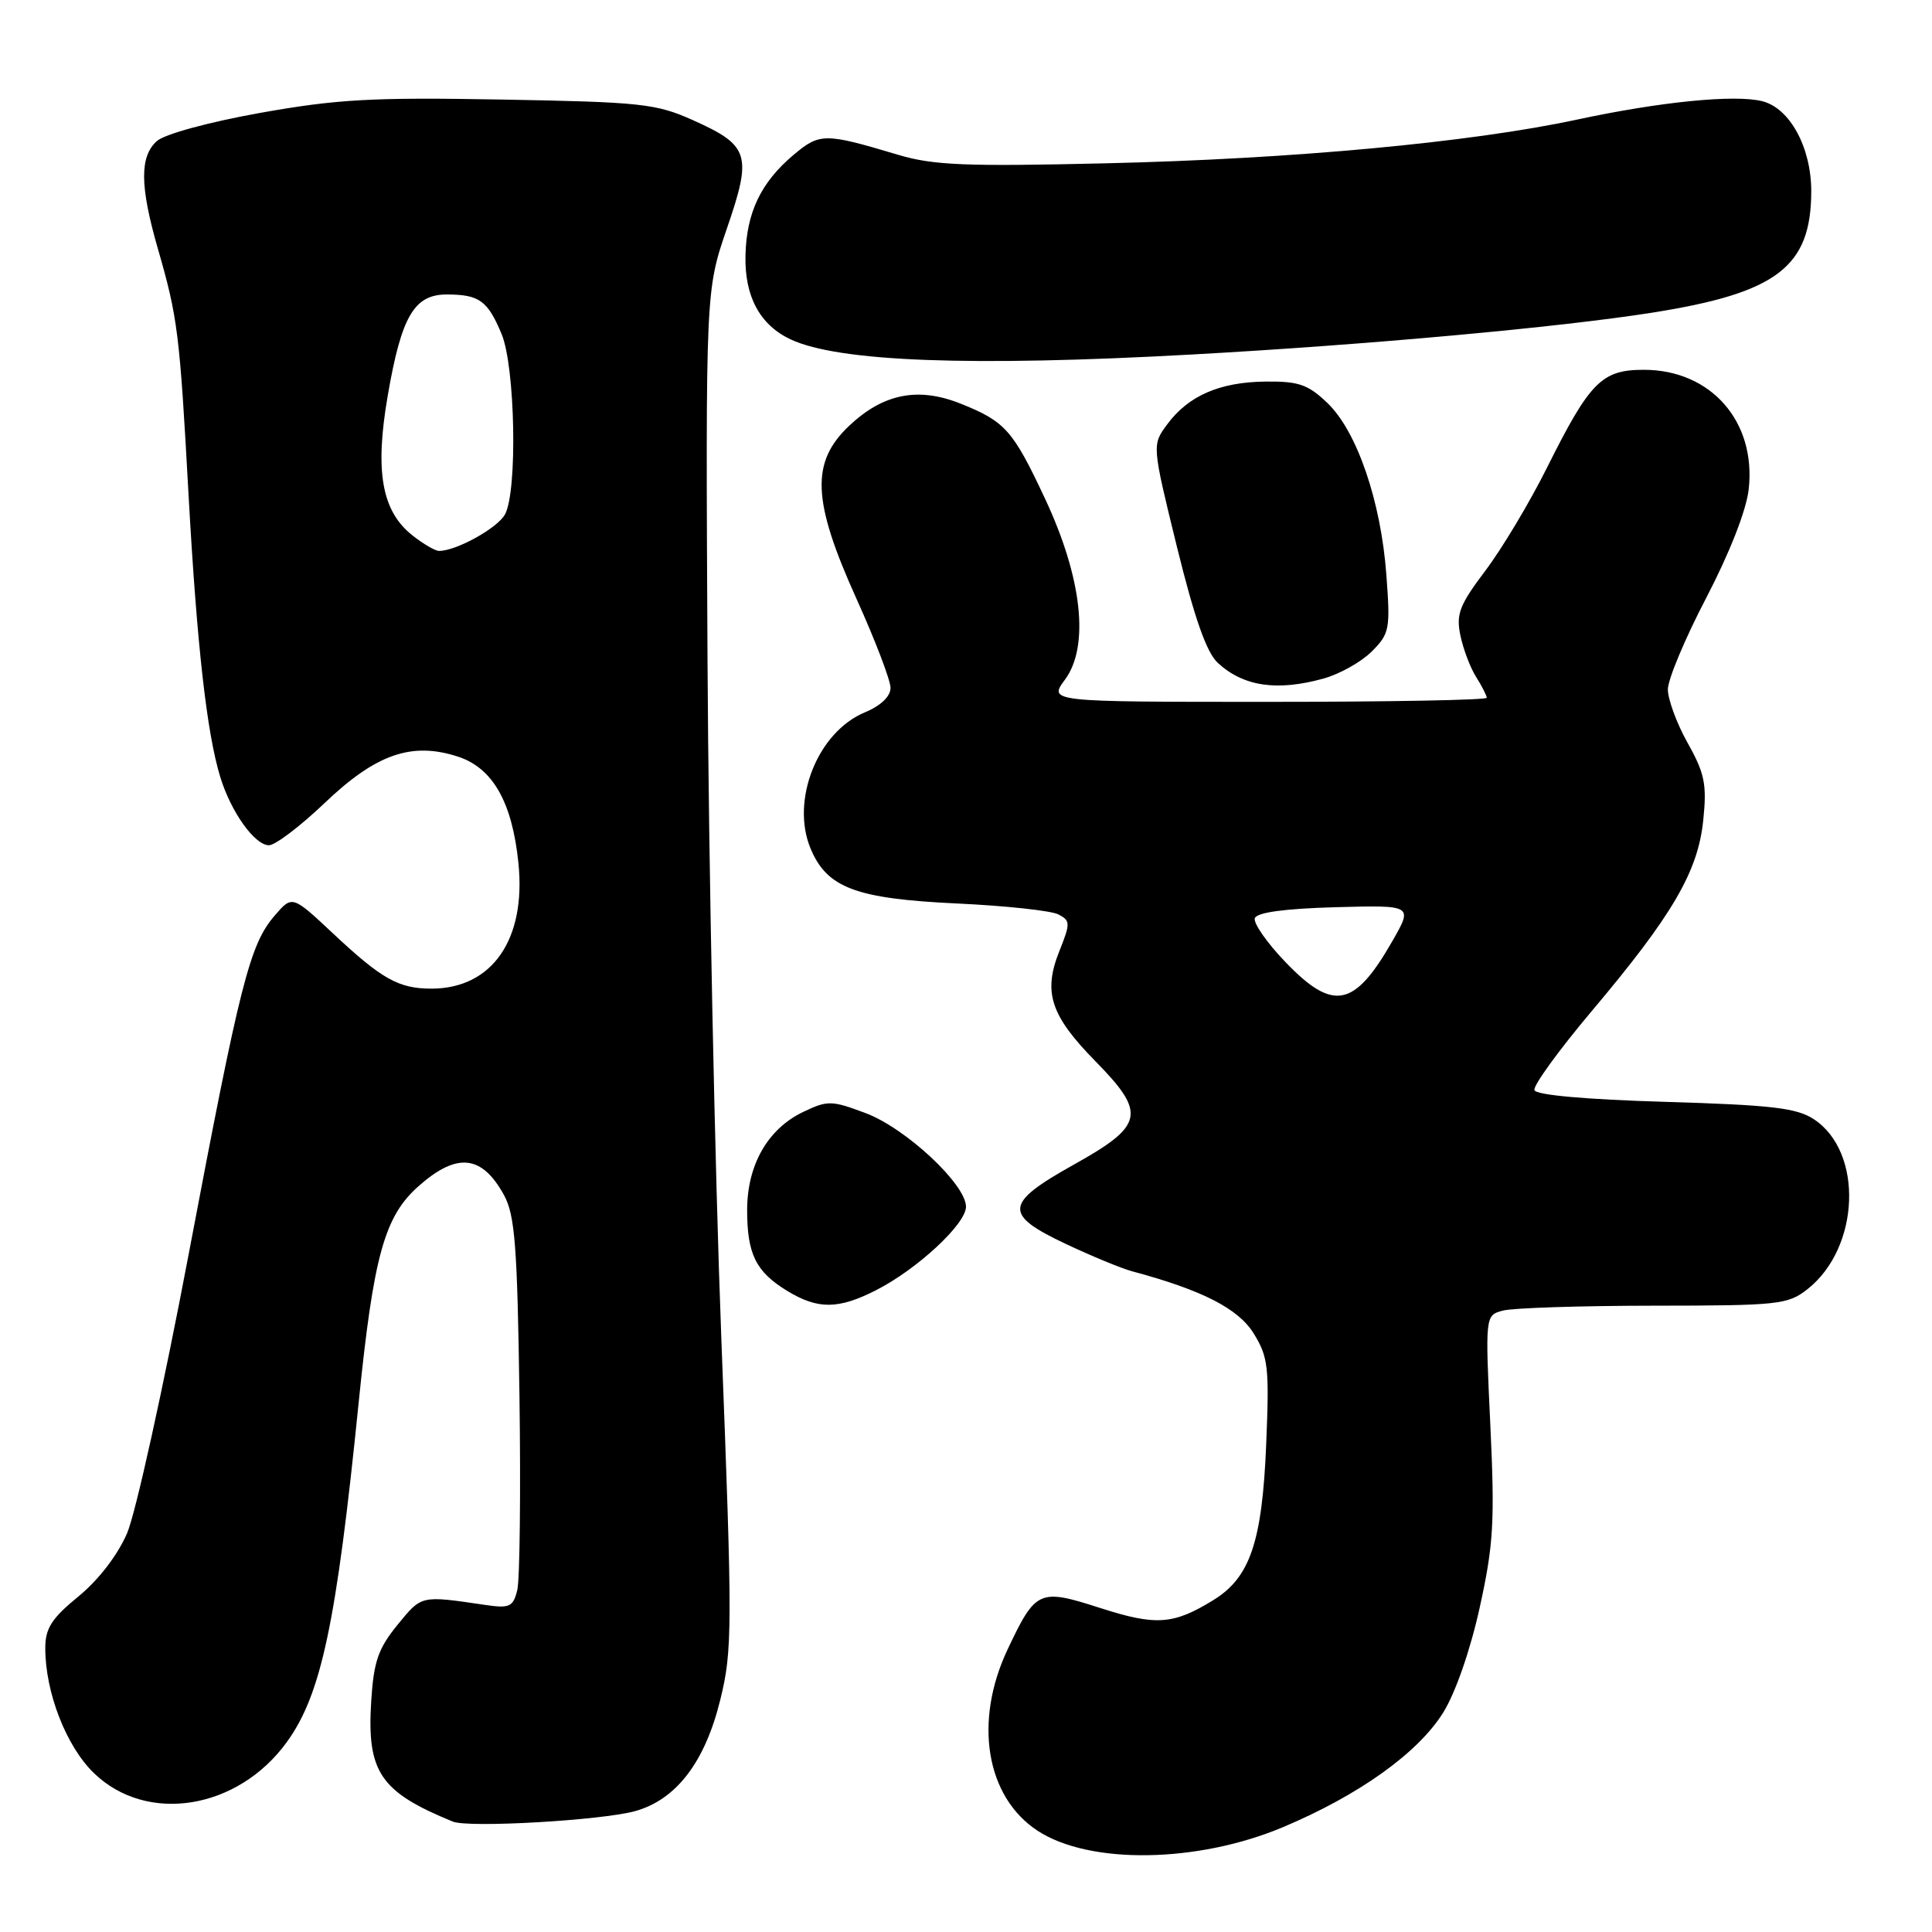 <?xml version="1.0" encoding="UTF-8" standalone="no"?>
<!DOCTYPE svg PUBLIC "-//W3C//DTD SVG 1.1//EN" "http://www.w3.org/Graphics/SVG/1.1/DTD/svg11.dtd" >
<svg xmlns="http://www.w3.org/2000/svg" xmlns:xlink="http://www.w3.org/1999/xlink" version="1.1" viewBox="0 0 256 256">
 <g >
 <path fill="currentColor"
d=" M 170.02 242.10 C 180.07 237.87 187.92 232.26 191.24 226.91 C 192.86 224.31 194.84 218.60 196.07 213.00 C 197.90 204.69 198.08 201.67 197.48 188.89 C 196.79 174.29 196.79 174.29 199.14 173.66 C 200.44 173.31 209.43 173.02 219.12 173.01 C 235.66 173.00 236.90 172.87 239.49 170.83 C 246.47 165.34 246.95 152.64 240.34 148.30 C 238.06 146.80 234.73 146.42 220.63 146.00 C 210.14 145.69 203.53 145.10 203.32 144.45 C 203.12 143.88 206.54 139.17 210.90 133.99 C 221.62 121.27 224.99 115.51 225.69 108.68 C 226.18 103.95 225.89 102.49 223.63 98.46 C 222.18 95.87 221.00 92.67 221.00 91.35 C 221.00 90.04 223.29 84.56 226.10 79.19 C 229.18 73.28 231.40 67.61 231.71 64.85 C 232.73 55.86 226.71 49.00 217.81 49.00 C 212.24 49.00 210.67 50.59 205.01 61.92 C 202.70 66.56 199.01 72.72 196.81 75.63 C 193.38 80.18 192.92 81.37 193.51 84.21 C 193.89 86.02 194.83 88.50 195.60 89.71 C 196.37 90.93 197.00 92.17 197.00 92.46 C 197.00 92.76 183.94 93.00 167.97 93.00 C 138.94 93.00 138.94 93.00 141.11 90.06 C 144.39 85.63 143.39 76.56 138.47 66.07 C 134.21 56.98 133.19 55.84 127.25 53.47 C 121.64 51.24 117.03 52.16 112.53 56.41 C 107.39 61.26 107.61 66.35 113.52 79.41 C 115.98 84.86 118.00 90.15 118.00 91.15 C 118.00 92.28 116.70 93.52 114.58 94.40 C 108.33 97.01 104.74 106.06 107.41 112.45 C 109.59 117.66 113.42 119.09 126.87 119.72 C 133.27 120.02 139.28 120.67 140.23 121.16 C 141.84 121.99 141.85 122.32 140.37 126.03 C 138.19 131.48 139.19 134.55 145.15 140.62 C 151.94 147.54 151.61 149.12 142.25 154.34 C 133.07 159.47 132.93 160.92 141.25 164.84 C 144.69 166.46 148.62 168.08 150.00 168.45 C 159.29 170.94 164.08 173.39 166.12 176.69 C 168.05 179.81 168.20 181.19 167.78 191.32 C 167.25 204.28 165.65 209.01 160.81 212.00 C 155.48 215.29 153.19 215.45 145.79 213.07 C 137.69 210.46 137.25 210.66 133.52 218.54 C 128.99 228.12 130.64 238.09 137.48 242.58 C 144.36 247.09 158.67 246.88 170.02 242.10 Z  M 84.17 239.98 C 89.62 238.45 93.42 233.48 95.44 225.23 C 97.06 218.65 97.06 215.74 95.58 177.36 C 94.72 154.89 93.89 114.45 93.75 87.50 C 93.50 38.50 93.50 38.50 96.31 30.30 C 99.69 20.48 99.31 19.28 91.79 15.91 C 86.91 13.73 84.95 13.52 66.45 13.19 C 49.29 12.88 44.67 13.14 34.47 14.96 C 27.60 16.19 21.80 17.78 20.77 18.70 C 18.50 20.77 18.53 24.65 20.90 32.89 C 23.56 42.11 23.80 44.07 24.98 65.50 C 26.09 85.49 27.40 97.18 29.20 103.00 C 30.62 107.62 33.76 112.00 35.64 112.00 C 36.47 112.00 39.79 109.48 43.01 106.41 C 49.83 99.90 54.56 98.26 60.69 100.26 C 65.29 101.76 67.87 106.29 68.69 114.33 C 69.74 124.45 65.23 130.99 57.18 131.00 C 52.83 131.00 50.59 129.75 44.11 123.67 C 38.72 118.62 38.72 118.62 36.39 121.33 C 33.09 125.17 31.83 130.11 24.99 166.24 C 21.64 183.91 17.97 200.53 16.84 203.16 C 15.59 206.06 13.05 209.36 10.39 211.54 C 6.84 214.44 6.00 215.76 6.00 218.39 C 6.00 224.26 8.77 231.39 12.44 234.94 C 19.45 241.74 31.51 239.80 38.00 230.84 C 42.57 224.54 44.57 215.11 47.51 186.00 C 49.50 166.30 50.94 161.14 55.53 157.11 C 60.58 152.67 63.87 153.04 66.79 158.37 C 68.23 161.02 68.55 165.12 68.83 184.86 C 69.01 197.70 68.88 209.34 68.54 210.71 C 67.98 212.94 67.53 213.14 64.21 212.65 C 55.72 211.40 55.89 211.36 52.68 215.29 C 50.12 218.43 49.52 220.15 49.19 225.38 C 48.59 234.81 50.37 237.43 60.00 241.37 C 62.10 242.23 79.74 241.21 84.17 239.98 Z  M 116.08 170.96 C 121.54 168.18 128.00 162.18 128.00 159.90 C 128.00 156.93 120.01 149.48 114.69 147.49 C 110.19 145.80 109.66 145.79 106.44 147.33 C 101.74 149.57 99.01 154.34 99.00 160.32 C 99.00 166.18 100.15 168.51 104.31 171.05 C 108.38 173.53 111.09 173.50 116.08 170.96 Z  M 175.38 89.91 C 177.51 89.32 180.38 87.71 181.76 86.33 C 184.13 83.96 184.24 83.38 183.70 76.16 C 182.98 66.41 179.80 57.14 175.89 53.40 C 173.32 50.94 172.08 50.51 167.68 50.56 C 161.61 50.63 157.47 52.43 154.66 56.23 C 152.64 58.96 152.64 58.96 155.94 72.42 C 158.28 81.92 159.87 86.46 161.37 87.84 C 164.77 90.97 169.21 91.62 175.38 89.91 Z  M 158.00 46.97 C 181.17 45.69 206.64 43.37 218.92 41.43 C 235.50 38.81 240.00 35.36 240.00 25.30 C 239.99 19.52 237.16 14.33 233.51 13.41 C 229.87 12.50 220.05 13.47 209.00 15.84 C 194.85 18.88 171.22 21.07 146.50 21.64 C 127.93 22.08 123.64 21.90 119.00 20.51 C 109.27 17.60 108.63 17.60 105.14 20.53 C 100.82 24.17 98.91 28.17 98.78 33.85 C 98.65 39.28 100.69 43.06 104.76 44.97 C 111.10 47.94 128.63 48.60 158.00 46.97 Z  M 170.27 127.42 C 167.86 124.90 166.06 122.32 166.27 121.67 C 166.53 120.90 170.20 120.40 176.95 120.21 C 187.23 119.93 187.23 119.93 184.49 124.71 C 179.44 133.54 176.64 134.07 170.27 127.42 Z  M 54.66 70.95 C 50.58 67.74 49.64 62.46 51.38 52.41 C 53.20 41.86 54.89 38.99 59.27 39.02 C 63.51 39.04 64.62 39.84 66.46 44.25 C 68.27 48.59 68.59 65.03 66.92 68.15 C 65.95 69.96 60.47 73.00 58.17 73.00 C 57.67 73.00 56.09 72.08 54.66 70.95 Z "/>
</g>
</svg>